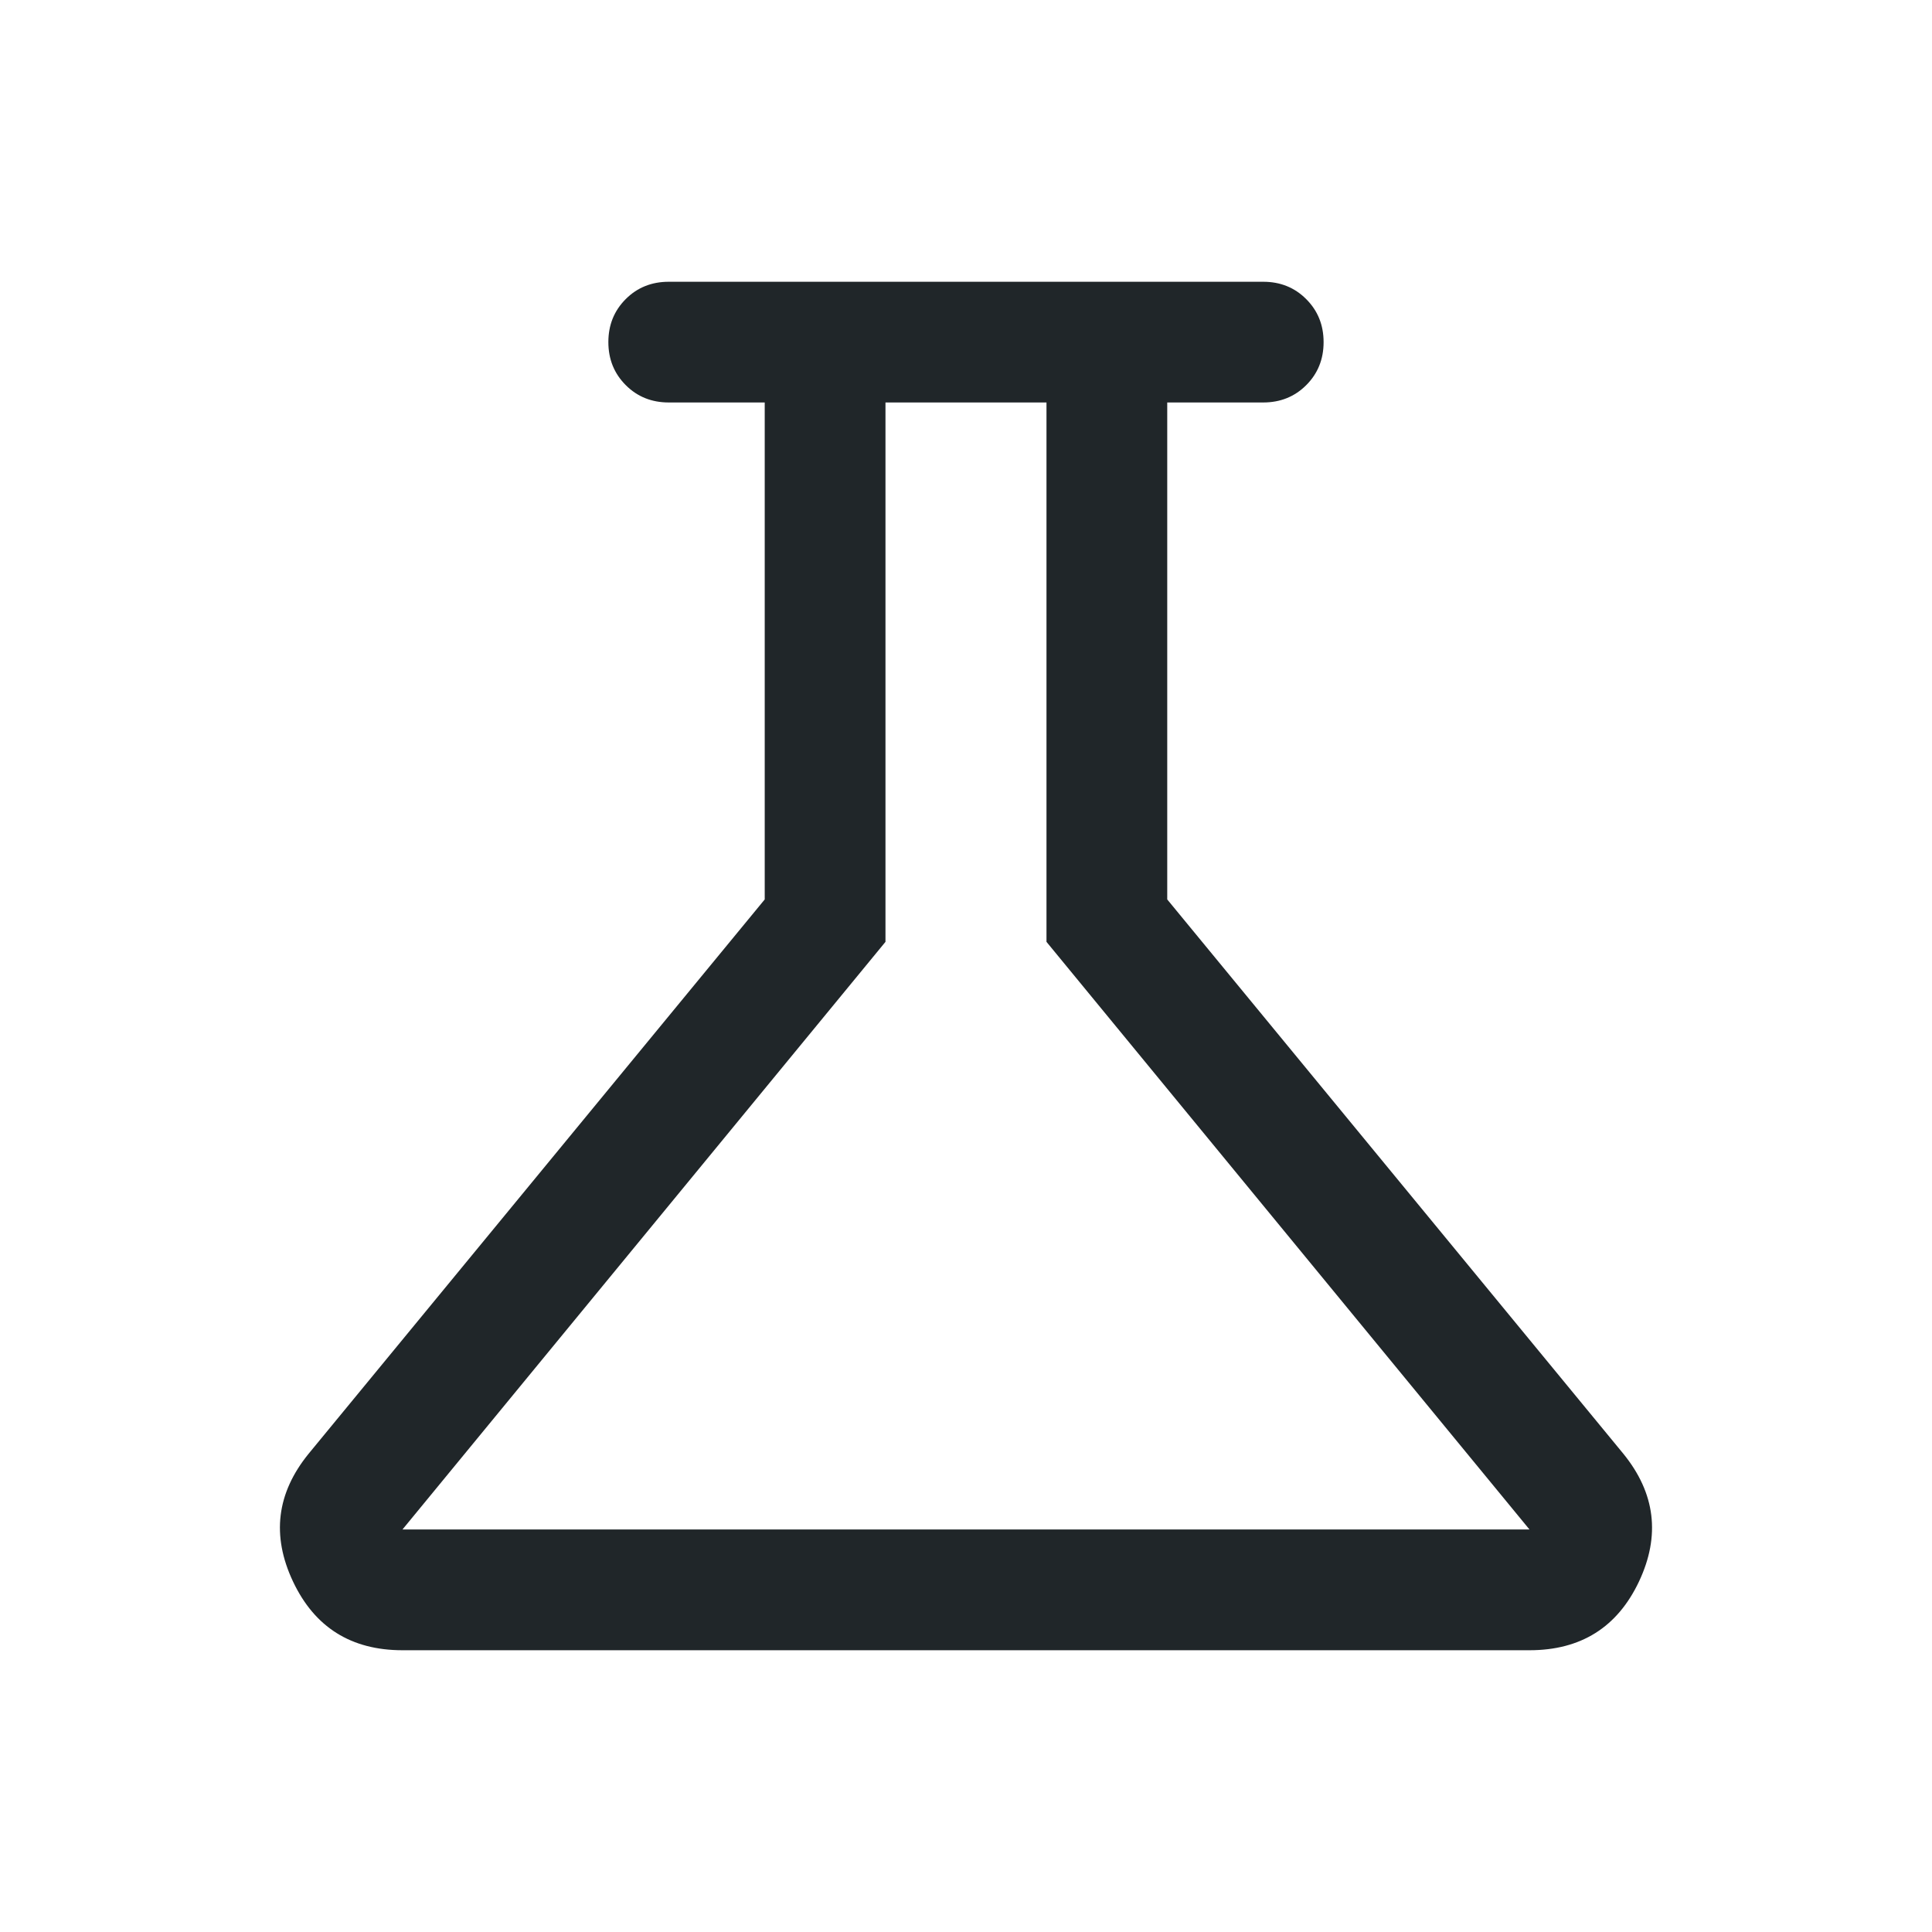 <svg width="44" height="44" viewBox="0 0 44 44" fill="none" xmlns="http://www.w3.org/2000/svg">
<path d="M9.166 37.583C7.997 37.583 7.166 37.061 6.673 36.018C6.18 34.974 6.299 34.004 7.03 33.106L17.416 20.484V9.166H15.23C14.841 9.166 14.514 9.035 14.251 8.771C13.987 8.507 13.855 8.181 13.855 7.791C13.855 7.401 13.987 7.075 14.251 6.811C14.514 6.548 14.841 6.417 15.23 6.417H28.769C29.158 6.417 29.485 6.548 29.748 6.812C30.012 7.076 30.144 7.402 30.144 7.792C30.144 8.182 30.012 8.508 29.748 8.772C29.485 9.035 29.158 9.166 28.769 9.166H26.583V20.484L36.969 33.106C37.7 34.004 37.819 34.974 37.327 36.018C36.834 37.061 36.002 37.583 34.833 37.583H9.166ZM9.166 34.833H34.833L23.833 21.45V9.166H20.166V21.45L9.166 34.833Z" fill="#202629"/>
</svg>
